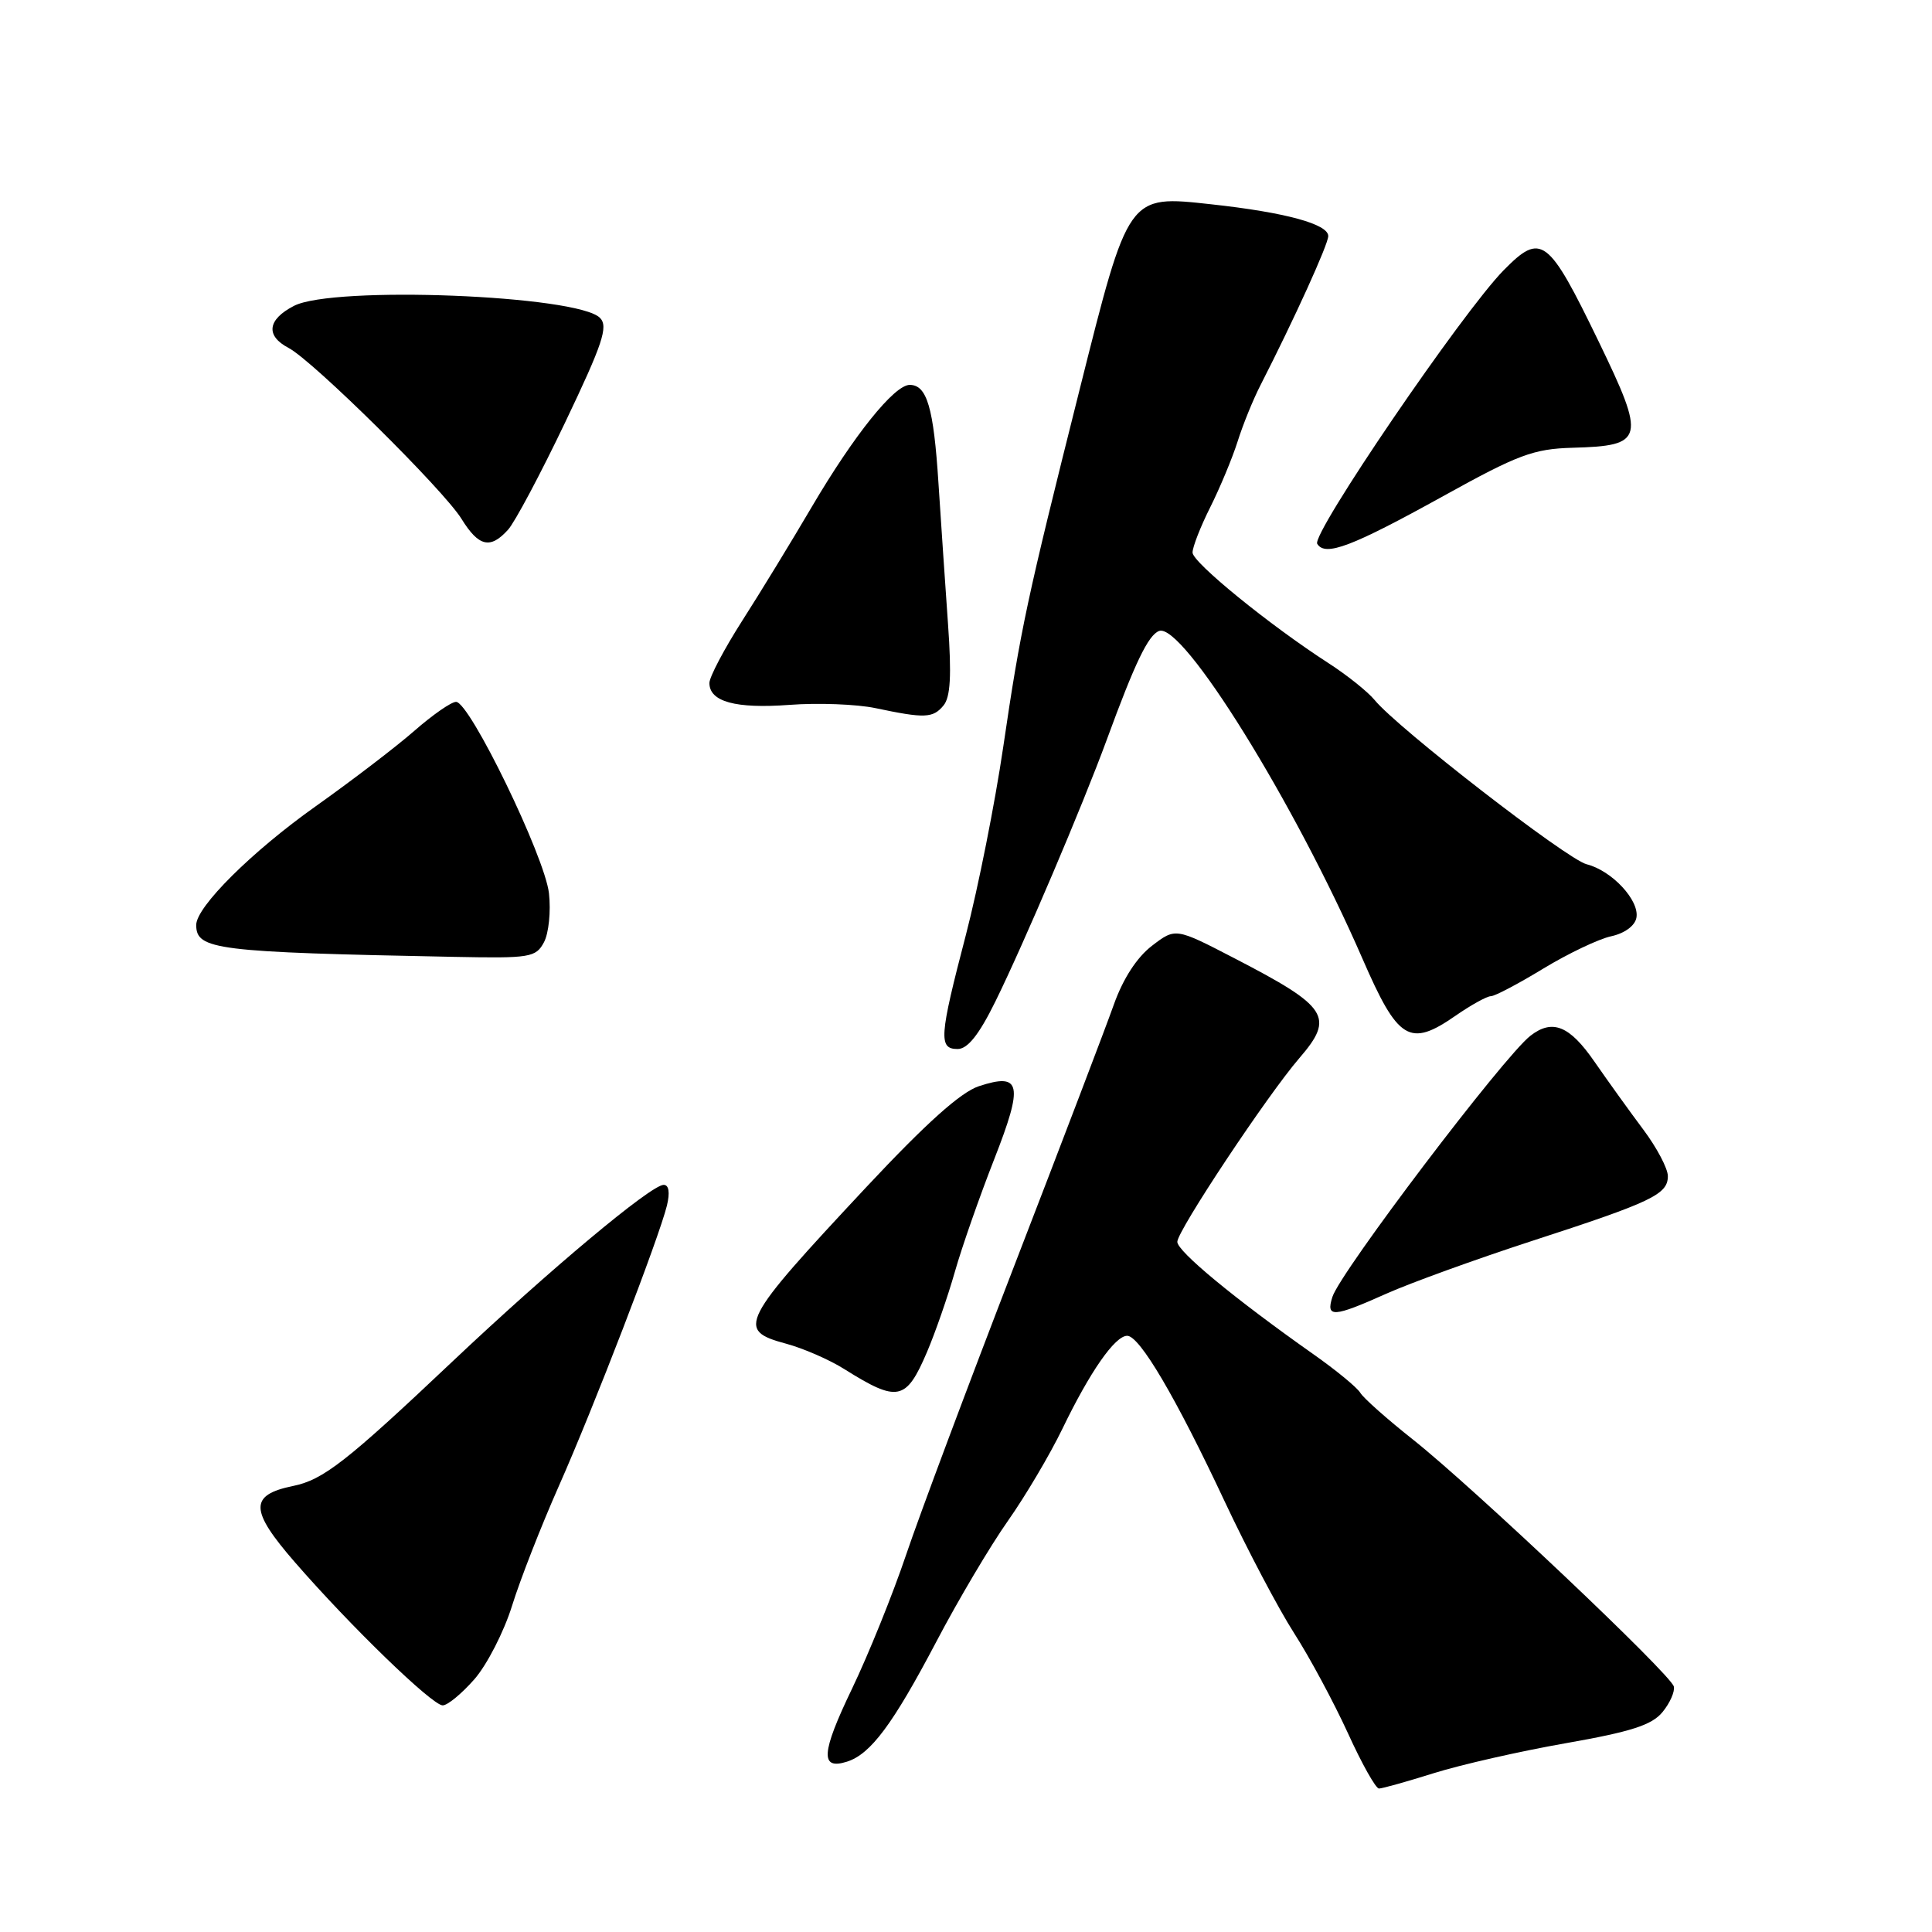 <?xml version="1.0" encoding="UTF-8" standalone="no"?>
<!DOCTYPE svg PUBLIC "-//W3C//DTD SVG 1.1//EN" "http://www.w3.org/Graphics/SVG/1.1/DTD/svg11.dtd" >
<svg xmlns="http://www.w3.org/2000/svg" xmlns:xlink="http://www.w3.org/1999/xlink" version="1.1" viewBox="0 0 256 256">
 <g >
 <path fill="currentColor"
d=" M 190.00 234.95 C 193.57 233.83 201.45 232.04 207.50 230.98 C 216.14 229.46 218.88 228.58 220.29 226.86 C 221.28 225.66 221.95 224.13 221.79 223.47 C 221.41 221.88 195.24 197.11 187.25 190.77 C 183.81 188.05 180.66 185.25 180.25 184.56 C 179.84 183.86 177.03 181.55 174.00 179.42 C 163.56 172.06 156.00 165.81 156.00 164.55 C 156.00 163.08 167.94 145.11 172.16 140.22 C 176.88 134.75 176.01 133.41 163.54 126.96 C 155.76 122.93 155.76 122.93 152.63 125.33 C 150.64 126.86 148.81 129.68 147.59 133.11 C 146.54 136.08 140.64 151.55 134.48 167.50 C 128.32 183.45 121.83 200.78 120.07 206.00 C 118.31 211.22 115.08 219.22 112.89 223.78 C 108.80 232.29 108.65 234.56 112.23 233.43 C 115.37 232.43 118.30 228.49 124.08 217.51 C 126.97 212.00 131.24 204.80 133.57 201.50 C 135.89 198.20 139.13 192.72 140.77 189.33 C 144.43 181.75 147.74 177.00 149.36 177.00 C 151.01 177.00 155.81 185.16 162.30 199.00 C 165.27 205.32 169.39 213.15 171.47 216.39 C 173.55 219.63 176.75 225.60 178.60 229.64 C 180.44 233.69 182.30 237.00 182.72 236.99 C 183.15 236.99 186.43 236.07 190.00 234.95 Z  M 62.85 222.52 C 64.53 220.60 66.78 216.21 67.85 212.77 C 68.92 209.32 71.70 202.22 74.01 197.00 C 78.65 186.55 87.30 164.08 88.37 159.75 C 88.79 158.01 88.63 157.00 87.94 157.00 C 86.27 157.00 72.83 168.24 60.00 180.36 C 45.89 193.70 42.84 196.08 38.83 196.90 C 33.02 198.09 33.07 200.10 39.08 207.01 C 46.41 215.45 57.24 225.94 58.65 225.97 C 59.28 225.99 61.17 224.43 62.85 222.52 Z  M 122.82 179.18 C 123.92 176.61 125.59 171.80 126.53 168.50 C 127.47 165.20 129.81 158.52 131.72 153.65 C 135.64 143.65 135.32 142.08 129.70 143.93 C 127.29 144.73 122.71 148.84 114.80 157.29 C 98.06 175.20 97.52 176.25 104.14 178.04 C 106.42 178.65 109.91 180.17 111.89 181.42 C 118.95 185.85 120.06 185.63 122.82 179.18 Z  M 183.72 171.41 C 186.90 169.99 195.57 166.85 203.00 164.43 C 218.92 159.26 221.00 158.26 221.00 155.84 C 221.00 154.84 219.54 152.07 217.75 149.68 C 215.96 147.29 213.05 143.24 211.27 140.67 C 207.97 135.89 205.70 134.98 202.78 137.25 C 199.23 140.02 177.59 168.55 176.55 171.85 C 175.66 174.63 176.66 174.57 183.72 171.41 Z  M 131.87 132.75 C 135.64 125.10 143.43 106.80 146.66 98.00 C 150.40 87.79 152.15 84.16 153.58 83.61 C 156.68 82.42 171.53 106.34 180.52 127.00 C 185.25 137.89 186.77 138.82 192.88 134.58 C 194.93 133.16 197.03 132.00 197.55 132.00 C 198.07 132.00 201.20 130.35 204.50 128.34 C 207.80 126.34 211.85 124.41 213.49 124.06 C 215.25 123.68 216.63 122.68 216.83 121.62 C 217.28 119.33 213.59 115.36 210.24 114.52 C 207.64 113.87 185.15 96.45 182.13 92.74 C 181.23 91.65 178.47 89.44 176.00 87.85 C 168.20 82.81 158.05 74.55 158.02 73.22 C 158.01 72.51 159.06 69.81 160.36 67.22 C 161.66 64.62 163.29 60.70 163.99 58.50 C 164.68 56.30 166.05 52.92 167.04 51.00 C 171.49 42.29 176.00 32.38 176.00 31.28 C 176.00 29.69 170.30 28.14 160.50 27.07 C 149.42 25.86 149.58 25.64 143.05 51.64 C 136.04 79.56 135.24 83.28 132.93 99.00 C 131.84 106.42 129.61 117.63 127.98 123.90 C 124.46 137.37 124.34 139.00 126.89 139.00 C 128.21 139.00 129.71 137.13 131.87 132.75 Z  M 72.08 124.85 C 72.71 123.67 73.01 120.75 72.74 118.36 C 72.19 113.50 62.24 93.00 60.43 93.00 C 59.80 93.00 57.31 94.73 54.89 96.85 C 52.48 98.96 46.60 103.45 41.84 106.83 C 33.39 112.82 26.00 120.16 26.00 122.56 C 26.00 125.85 28.53 126.17 60.21 126.79 C 70.26 126.99 71.00 126.87 72.08 124.85 Z  M 125.02 93.48 C 125.94 92.37 126.10 89.51 125.62 82.73 C 125.26 77.65 124.69 69.22 124.35 64.00 C 123.71 54.01 122.83 51.00 120.54 51.00 C 118.50 51.00 113.17 57.64 107.58 67.14 C 104.88 71.74 100.72 78.55 98.33 82.28 C 95.95 86.01 94.00 89.71 94.00 90.50 C 94.00 92.98 97.46 93.93 104.60 93.40 C 108.39 93.11 113.53 93.31 116.00 93.83 C 122.54 95.21 123.62 95.17 125.02 93.48 Z  M 191.23 65.74 C 201.17 60.23 203.19 59.48 208.38 59.33 C 217.90 59.07 218.11 58.23 211.83 45.25 C 205.14 31.44 204.23 30.75 199.26 35.79 C 193.81 41.32 173.74 70.76 174.54 72.06 C 175.60 73.78 179.08 72.46 191.23 65.74 Z  M 67.32 70.19 C 68.22 69.20 71.63 62.79 74.90 55.94 C 79.86 45.55 80.62 43.27 79.51 42.13 C 76.60 39.11 44.16 37.83 38.95 40.53 C 35.43 42.35 35.16 44.49 38.25 46.11 C 41.48 47.81 58.77 64.90 61.15 68.75 C 63.43 72.44 64.97 72.80 67.32 70.19 Z "/>
</g>
</svg>